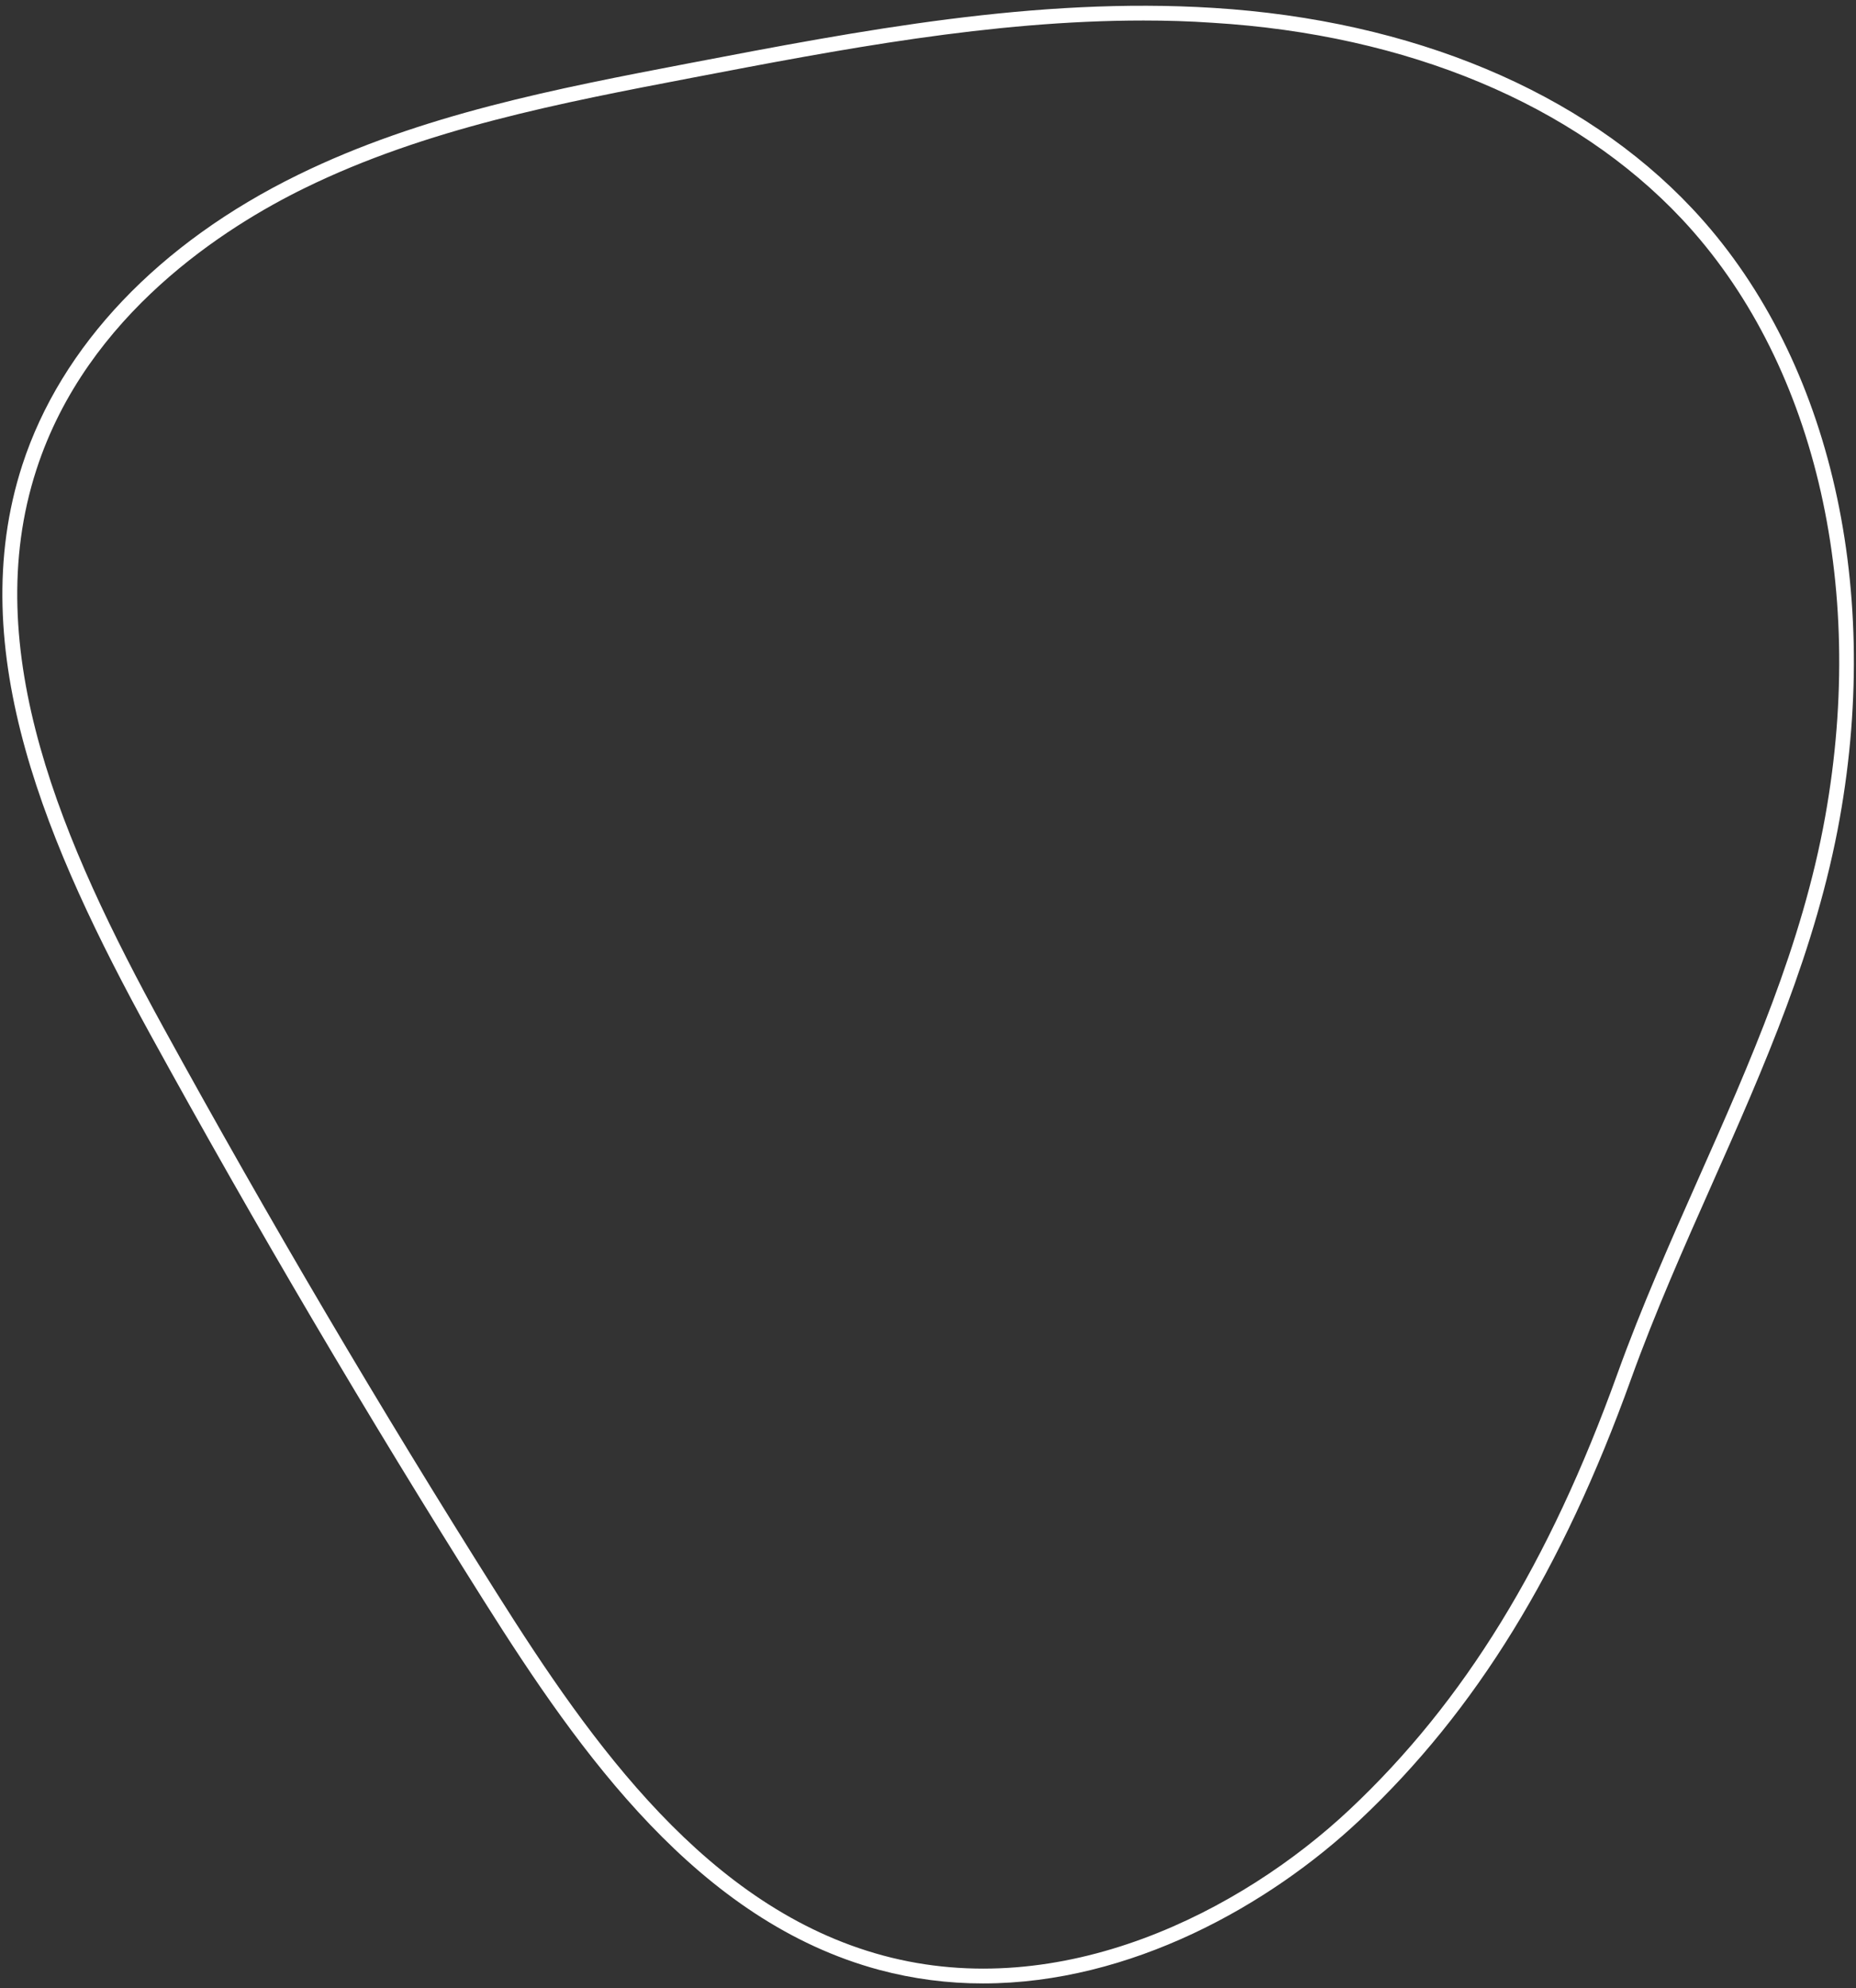 <svg width="310" height="332" viewBox="0 0 310 332" fill="none" xmlns="http://www.w3.org/2000/svg">
<rect x="0" y="0" width="310" height="332" fill="#333333" stroke="none"/>
<path d="M164.194 331.184C158.337 331.195 152.505 330.434 146.849 328.92C116.67 320.8 96.97 292.897 80.872 267.376C61.411 236.522 42.647 204.664 25.103 172.721C8.05 141.648 -6.344 108.629 3.732 77.629C10.192 57.766 26.542 40.563 49.777 29.196C70.339 19.122 93.11 14.772 115.104 10.56C143.593 5.108 173.049 -0.53 202.658 1.319C235.863 3.378 264.278 15.28 282.657 34.833C305.209 58.816 314.409 96.885 307.279 136.684L306.058 136.466L307.279 136.684C303.372 158.469 294.517 178.431 285.947 197.726C281.271 208.255 276.436 219.141 272.436 230.244C260.915 262.254 246.522 285.655 227.14 303.888C212.031 318.114 188.849 331.184 164.194 331.184ZM190.991 3.425C165.547 3.425 140.196 8.277 115.575 12.99C93.74 17.168 71.135 21.486 50.871 31.414C37.765 37.824 14.523 52.452 6.093 78.388C-3.704 108.504 10.491 140.955 27.278 171.539C44.796 203.45 63.534 235.254 82.995 266.063C98.841 291.18 118.202 318.642 147.519 326.53C177.327 334.544 207.328 319.157 225.469 302.105C244.558 284.15 258.746 261.052 270.135 229.426C274.161 218.243 279.016 207.318 283.705 196.743C292.215 177.599 301.017 157.795 304.871 136.268C311.862 97.235 302.881 59.951 280.88 36.536C262.911 17.419 235.086 5.781 202.492 3.801C198.672 3.537 194.832 3.425 190.998 3.425H190.991Z" fill="white"/>
</svg>

